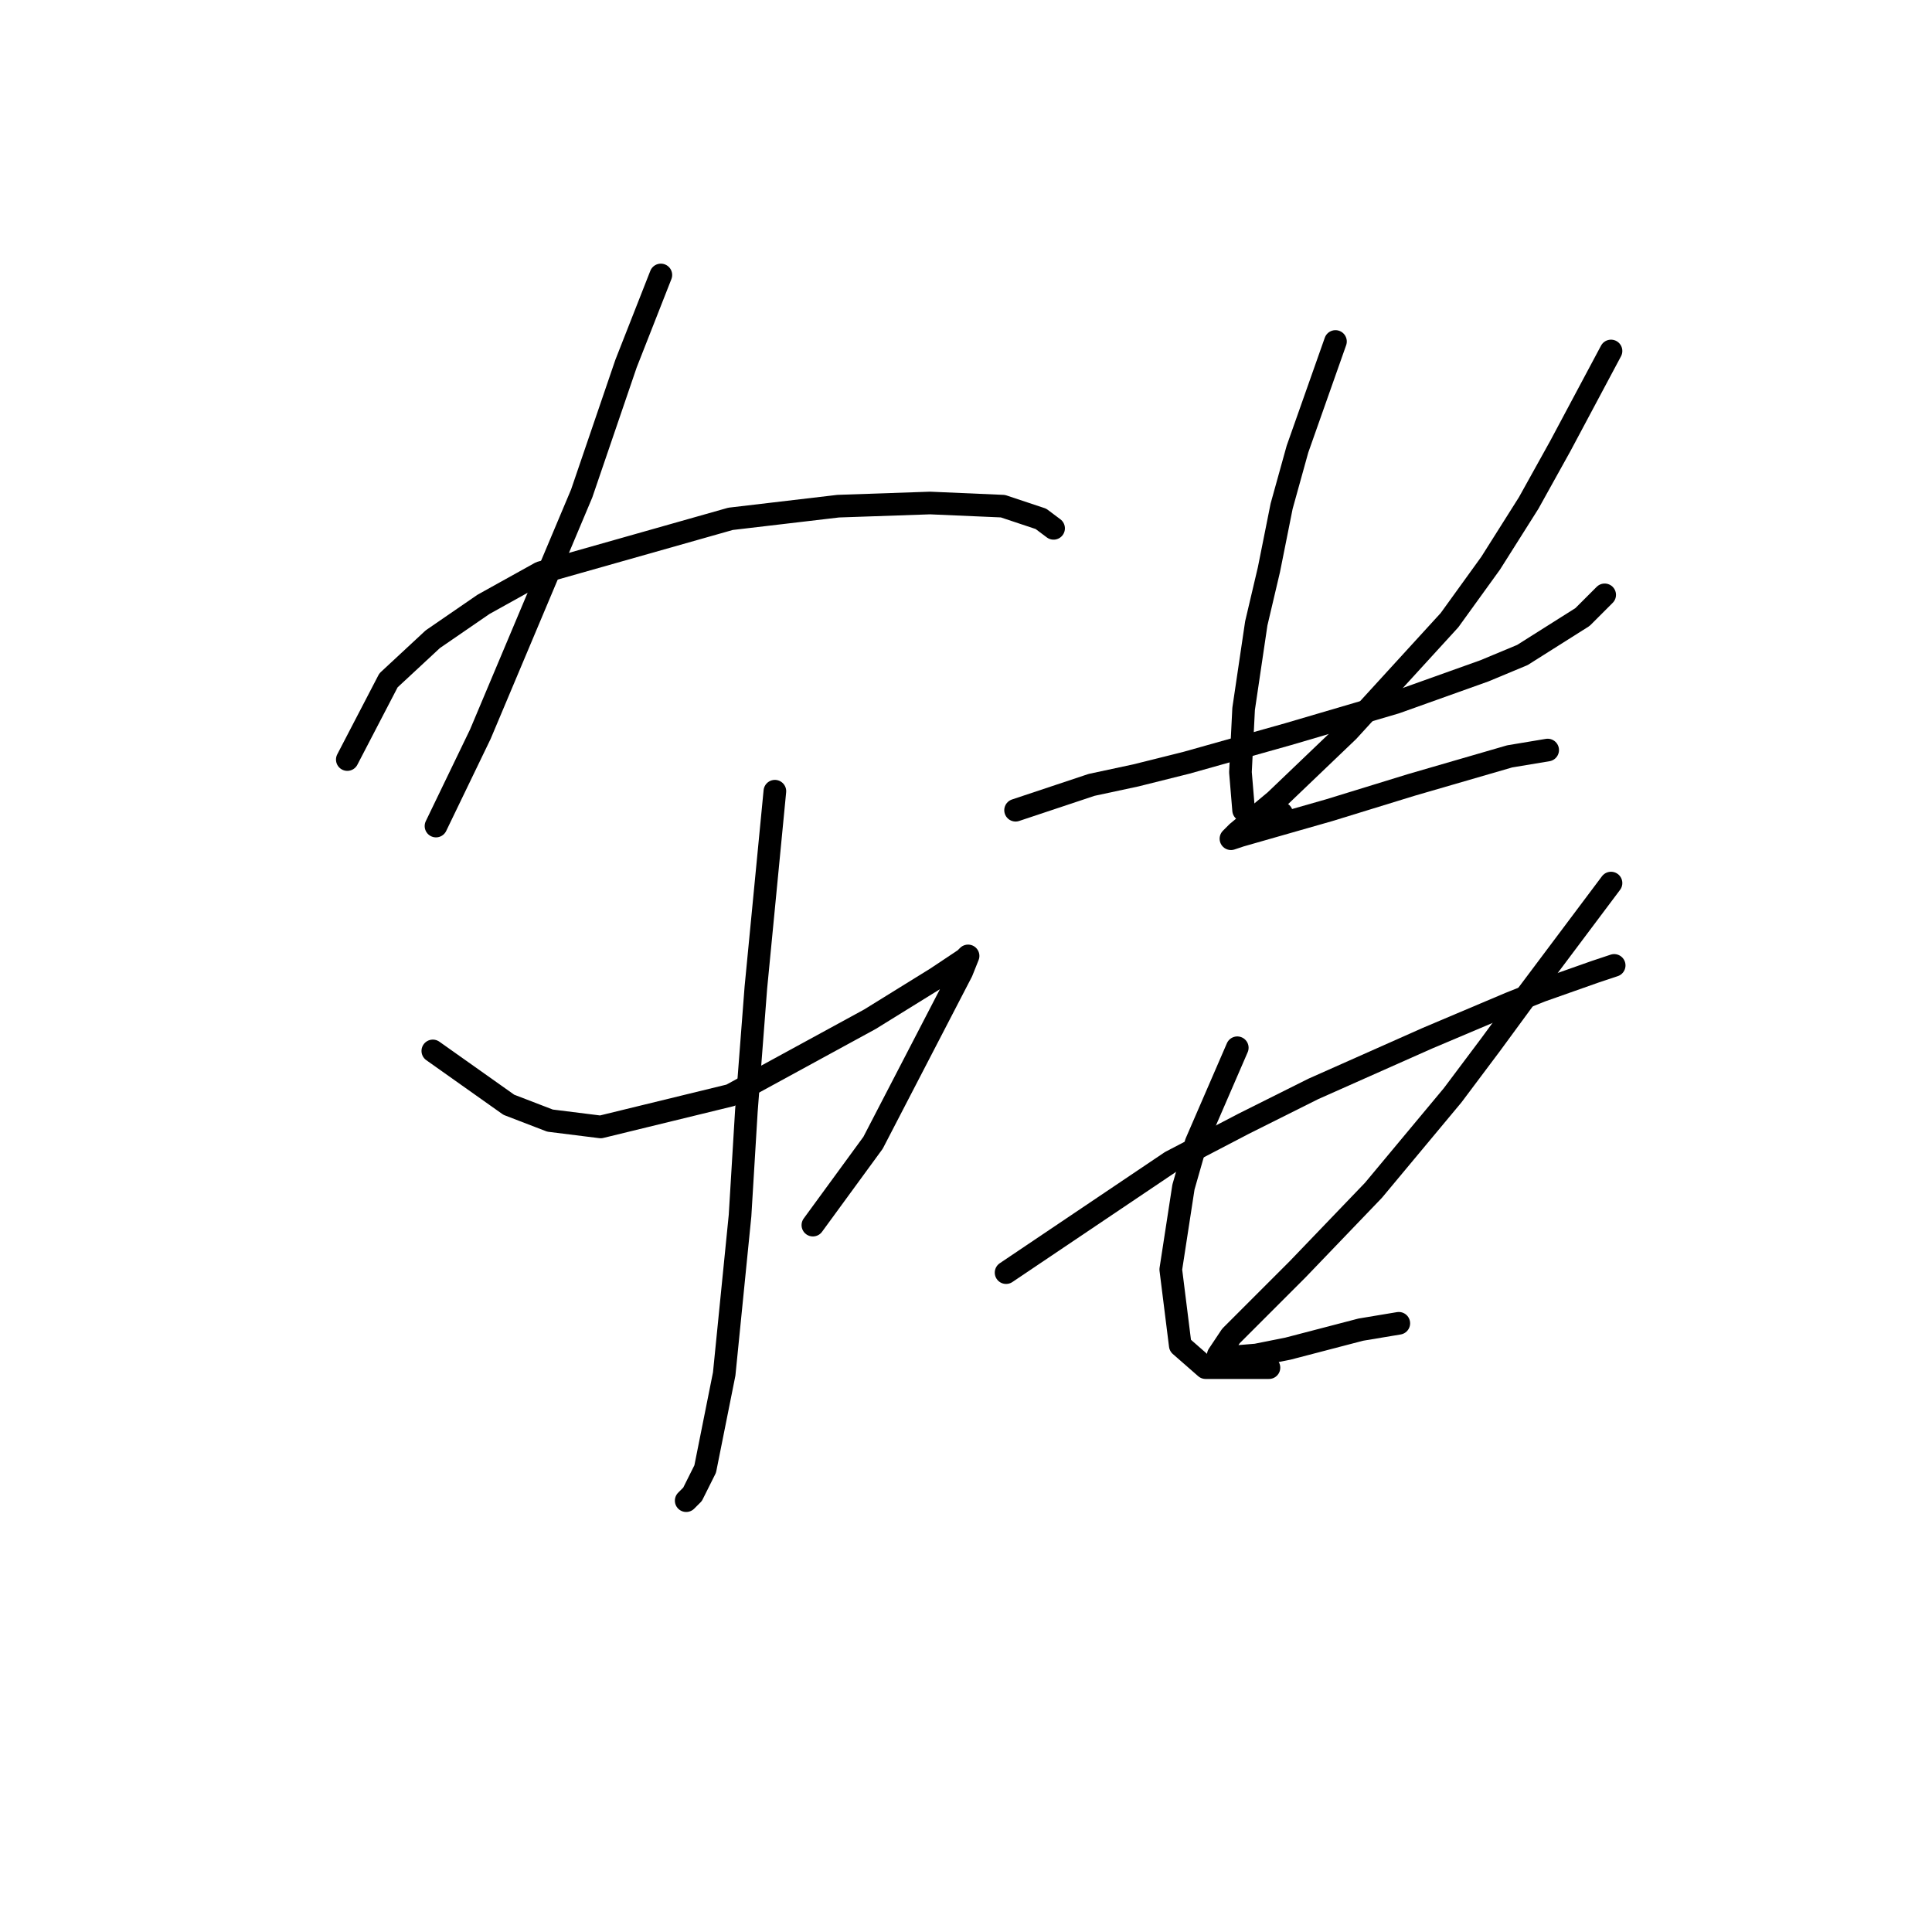 <?xml version="1.0" standalone="no"?>
    <svg width="256" height="256" xmlns="http://www.w3.org/2000/svg" version="1.1">
    <polyline stroke="black" stroke-width="3" stroke-linecap="round" fill="transparent" stroke-linejoin="round" points="87.567 36.435 82.951 48.185 77.075 65.392 63.646 97.286 57.771 109.457 57.771 109.457 " />
        <polyline stroke="black" stroke-width="3" stroke-linecap="round" fill="transparent" stroke-linejoin="round" points="46.02 100.644 51.476 90.152 57.351 84.696 64.066 80.08 71.62 75.883 96.8 68.749 111.068 67.07 123.239 66.651 132.891 67.07 137.927 68.749 139.606 70.008 139.606 70.008 " />
        <polyline stroke="black" stroke-width="3" stroke-linecap="round" fill="transparent" stroke-linejoin="round" points="102.675 104.84 100.157 130.86 98.898 147.227 98.059 161.076 95.96 182.059 93.442 194.649 91.764 198.006 90.924 198.846 90.924 198.846 " />
        <polyline stroke="black" stroke-width="3" stroke-linecap="round" fill="transparent" stroke-linejoin="round" points="57.351 139.253 67.423 146.387 72.879 148.486 79.593 149.325 96.8 145.128 115.265 135.056 124.078 129.601 127.855 127.083 128.275 126.663 127.435 128.761 115.685 151.423 107.711 162.335 107.711 162.335 " />
        <polyline stroke="black" stroke-width="3" stroke-linecap="round" fill="transparent" stroke-linejoin="round" points="134.57 107.358 144.642 104.001 150.517 102.742 157.232 101.063 170.661 97.286 184.93 93.09 196.68 88.893 201.716 86.795 209.69 81.759 212.628 78.821 212.628 78.821 " />
        <polyline stroke="black" stroke-width="3" stroke-linecap="round" fill="transparent" stroke-linejoin="round" points="176.956 45.248 171.92 59.516 169.822 67.07 168.143 75.464 166.464 82.598 164.786 93.929 164.366 102.322 164.786 107.358 166.464 109.037 169.822 107.778 169.822 107.778 " />
        <polyline stroke="black" stroke-width="3" stroke-linecap="round" fill="transparent" stroke-linejoin="round" points="213.467 46.507 206.752 59.097 202.556 66.651 197.52 74.624 192.064 82.178 178.635 96.867 168.982 106.099 163.946 110.296 163.107 111.135 164.366 110.716 167.304 109.876 176.117 107.358 187.028 104.001 200.038 100.224 205.074 99.385 205.074 99.385 " />
        <polyline stroke="black" stroke-width="3" stroke-linecap="round" fill="transparent" stroke-linejoin="round" points="133.311 168.63 155.133 153.941 164.786 148.905 174.018 144.289 189.126 137.574 200.038 132.958 204.234 131.279 211.369 128.761 213.887 127.922 213.887 127.922 " />
        <polyline stroke="black" stroke-width="3" stroke-linecap="round" fill="transparent" stroke-linejoin="round" points="163.946 138.833 158.491 151.423 156.812 157.299 155.133 168.21 156.392 178.282 159.75 181.22 168.143 181.22 168.143 181.22 " />
        <polyline stroke="black" stroke-width="3" stroke-linecap="round" fill="transparent" stroke-linejoin="round" points="213.467 117.011 202.136 132.119 197.52 138.414 192.484 145.128 181.992 157.718 171.92 168.21 163.107 177.023 161.428 179.541 161.428 179.961 166.464 179.541 170.661 178.702 180.313 176.184 185.349 175.344 185.349 175.344 " />
        </svg>